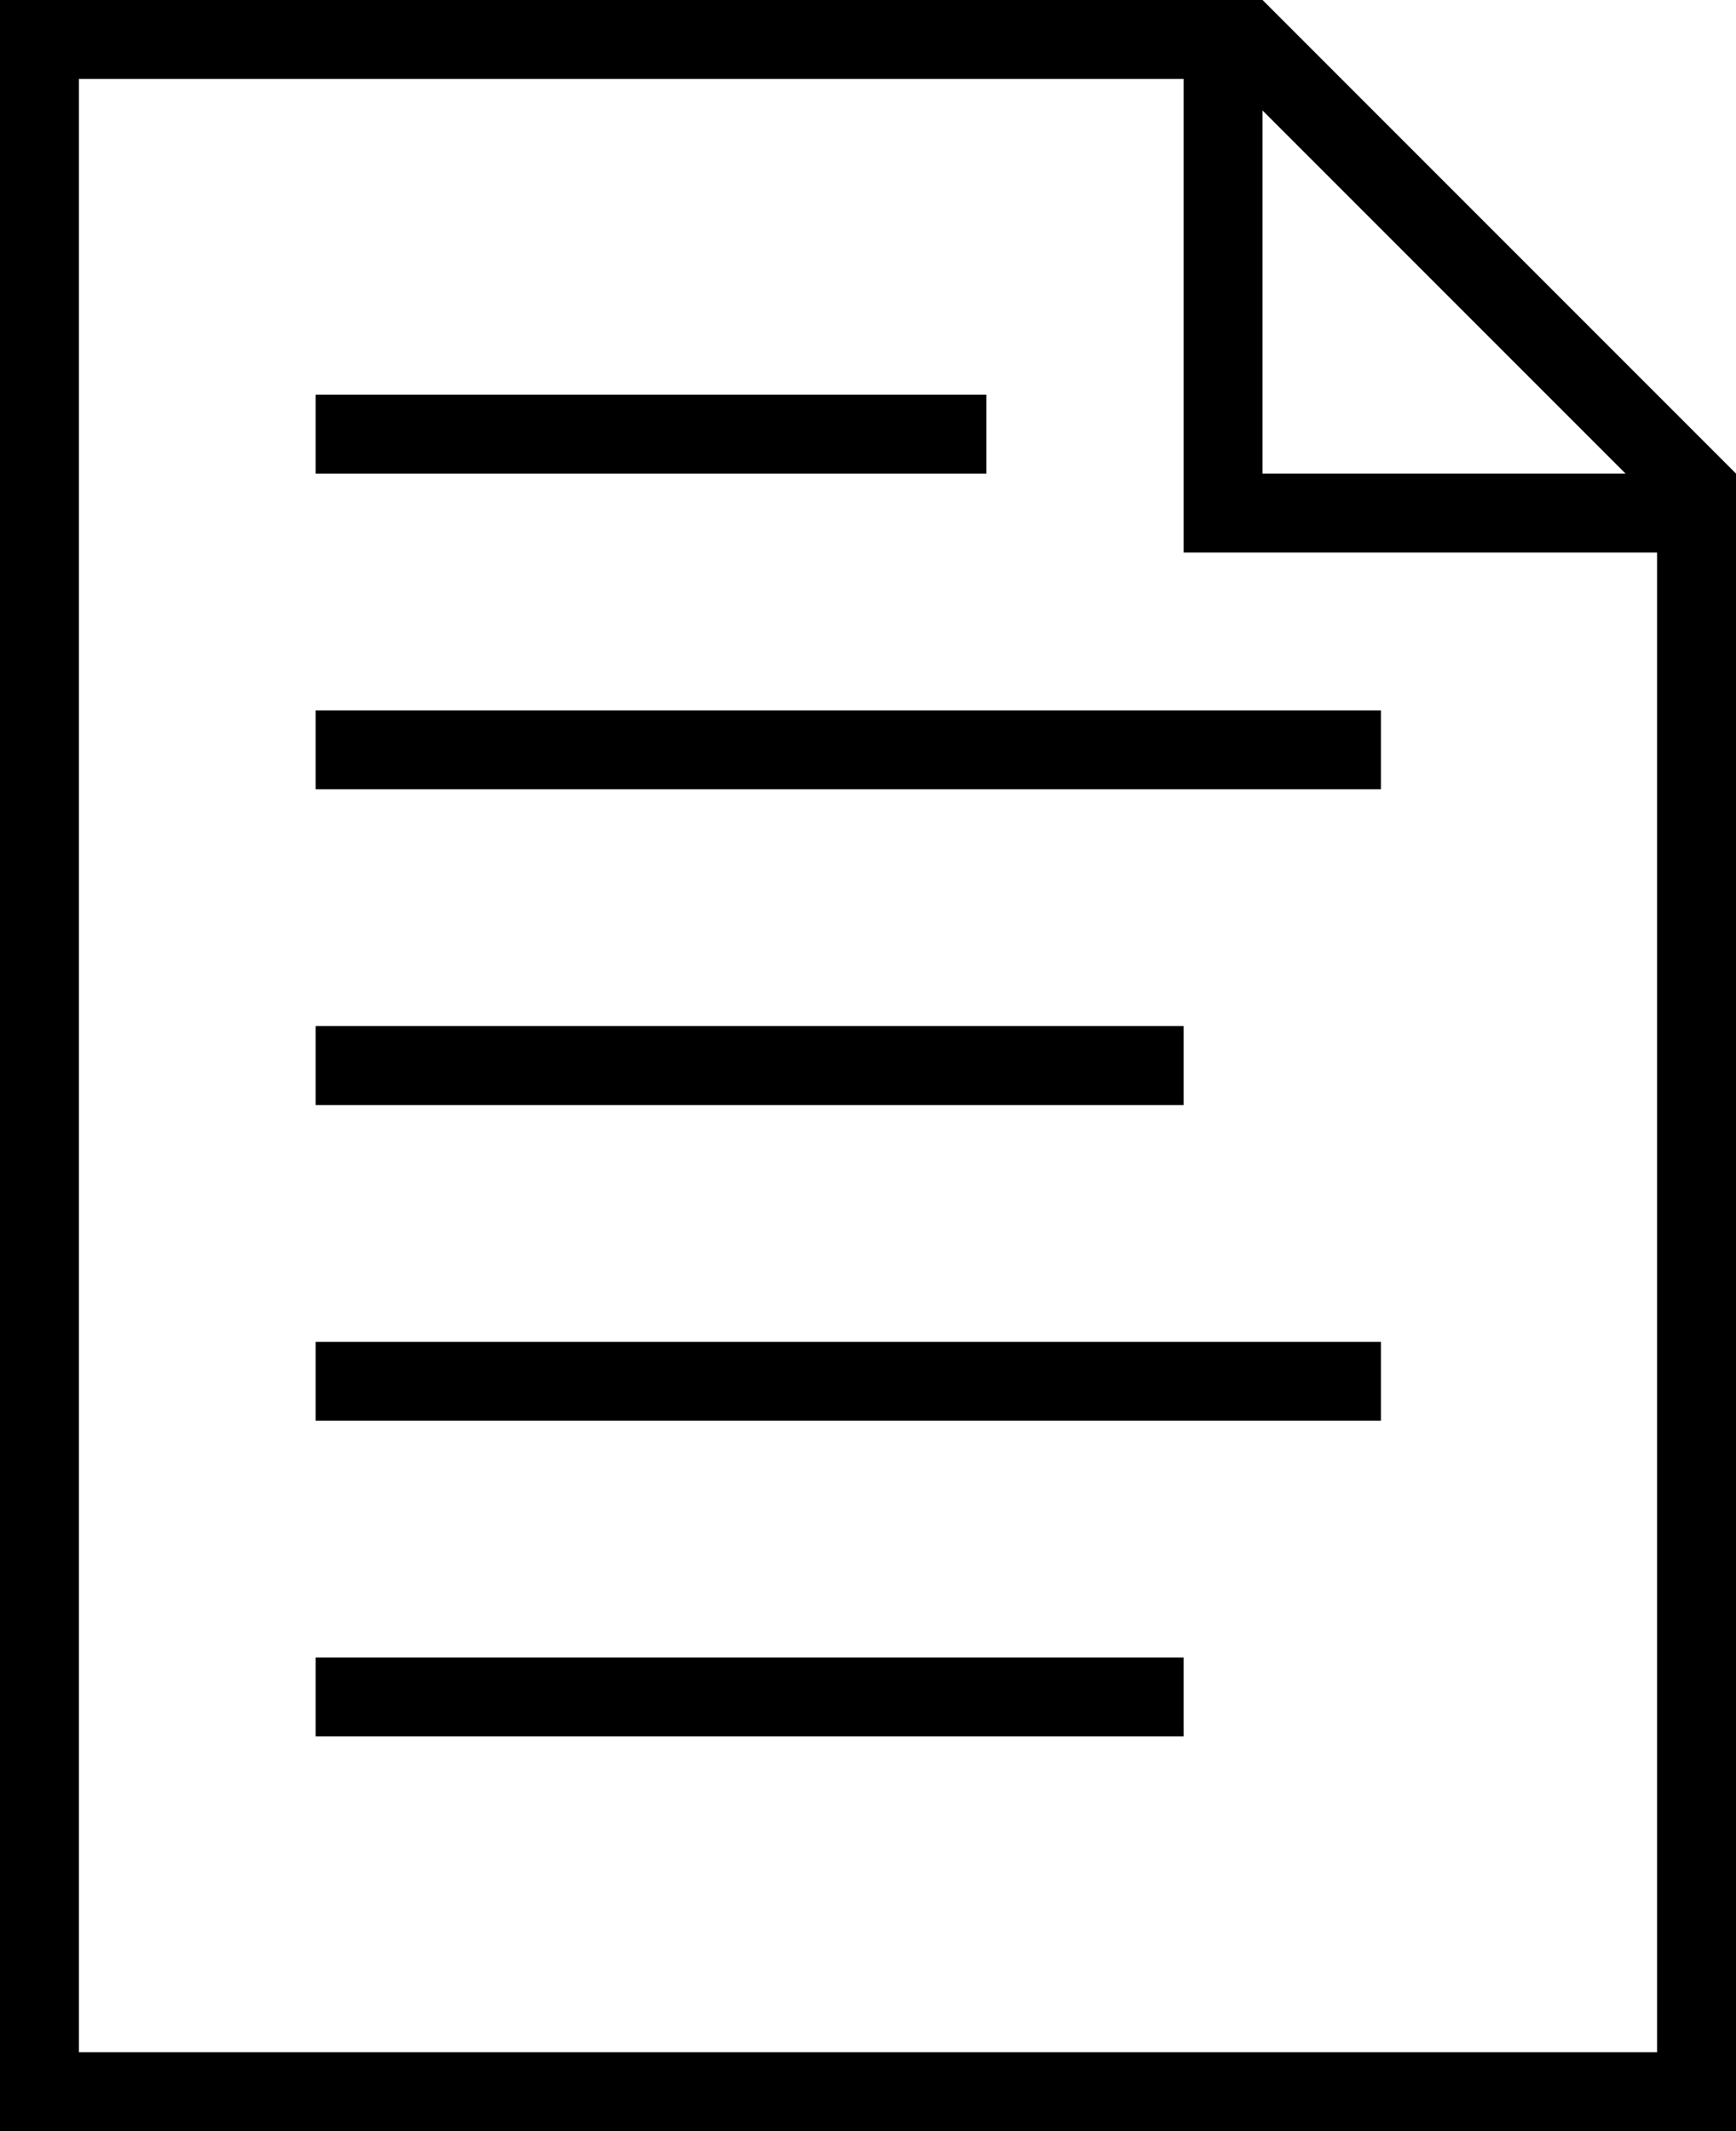 <?xml version="1.0" encoding="utf-8"?>
<!-- Generator: Adobe Illustrator 22.0.0, SVG Export Plug-In . SVG Version: 6.00 Build 0)  -->
<svg version="1.1" id="Layer_1" xmlns="http://www.w3.org/2000/svg" xmlns:xlink="http://www.w3.org/1999/xlink" x="0px" y="0px"
	viewBox="0 0 22 27" style="enable-background:new 0 0 22 27;" xml:space="preserve">
<g>
	<rect x="4" y="5" width="8.5" height="1"/>
	<rect x="4" y="9" width="13.5" height="1"/>
	<rect x="4" y="13" width="11" height="1"/>
	<rect x="4" y="17" width="13.5" height="1"/>
	<rect x="4" y="21" width="11" height="1"/>
	<path d="M16,0H0v27h22V7V6L16,0z M20.6,6H16V1.4L20.6,6z M21,26H1V1h14v5v0.5V7h6V26z"/>
</g>
</svg>
